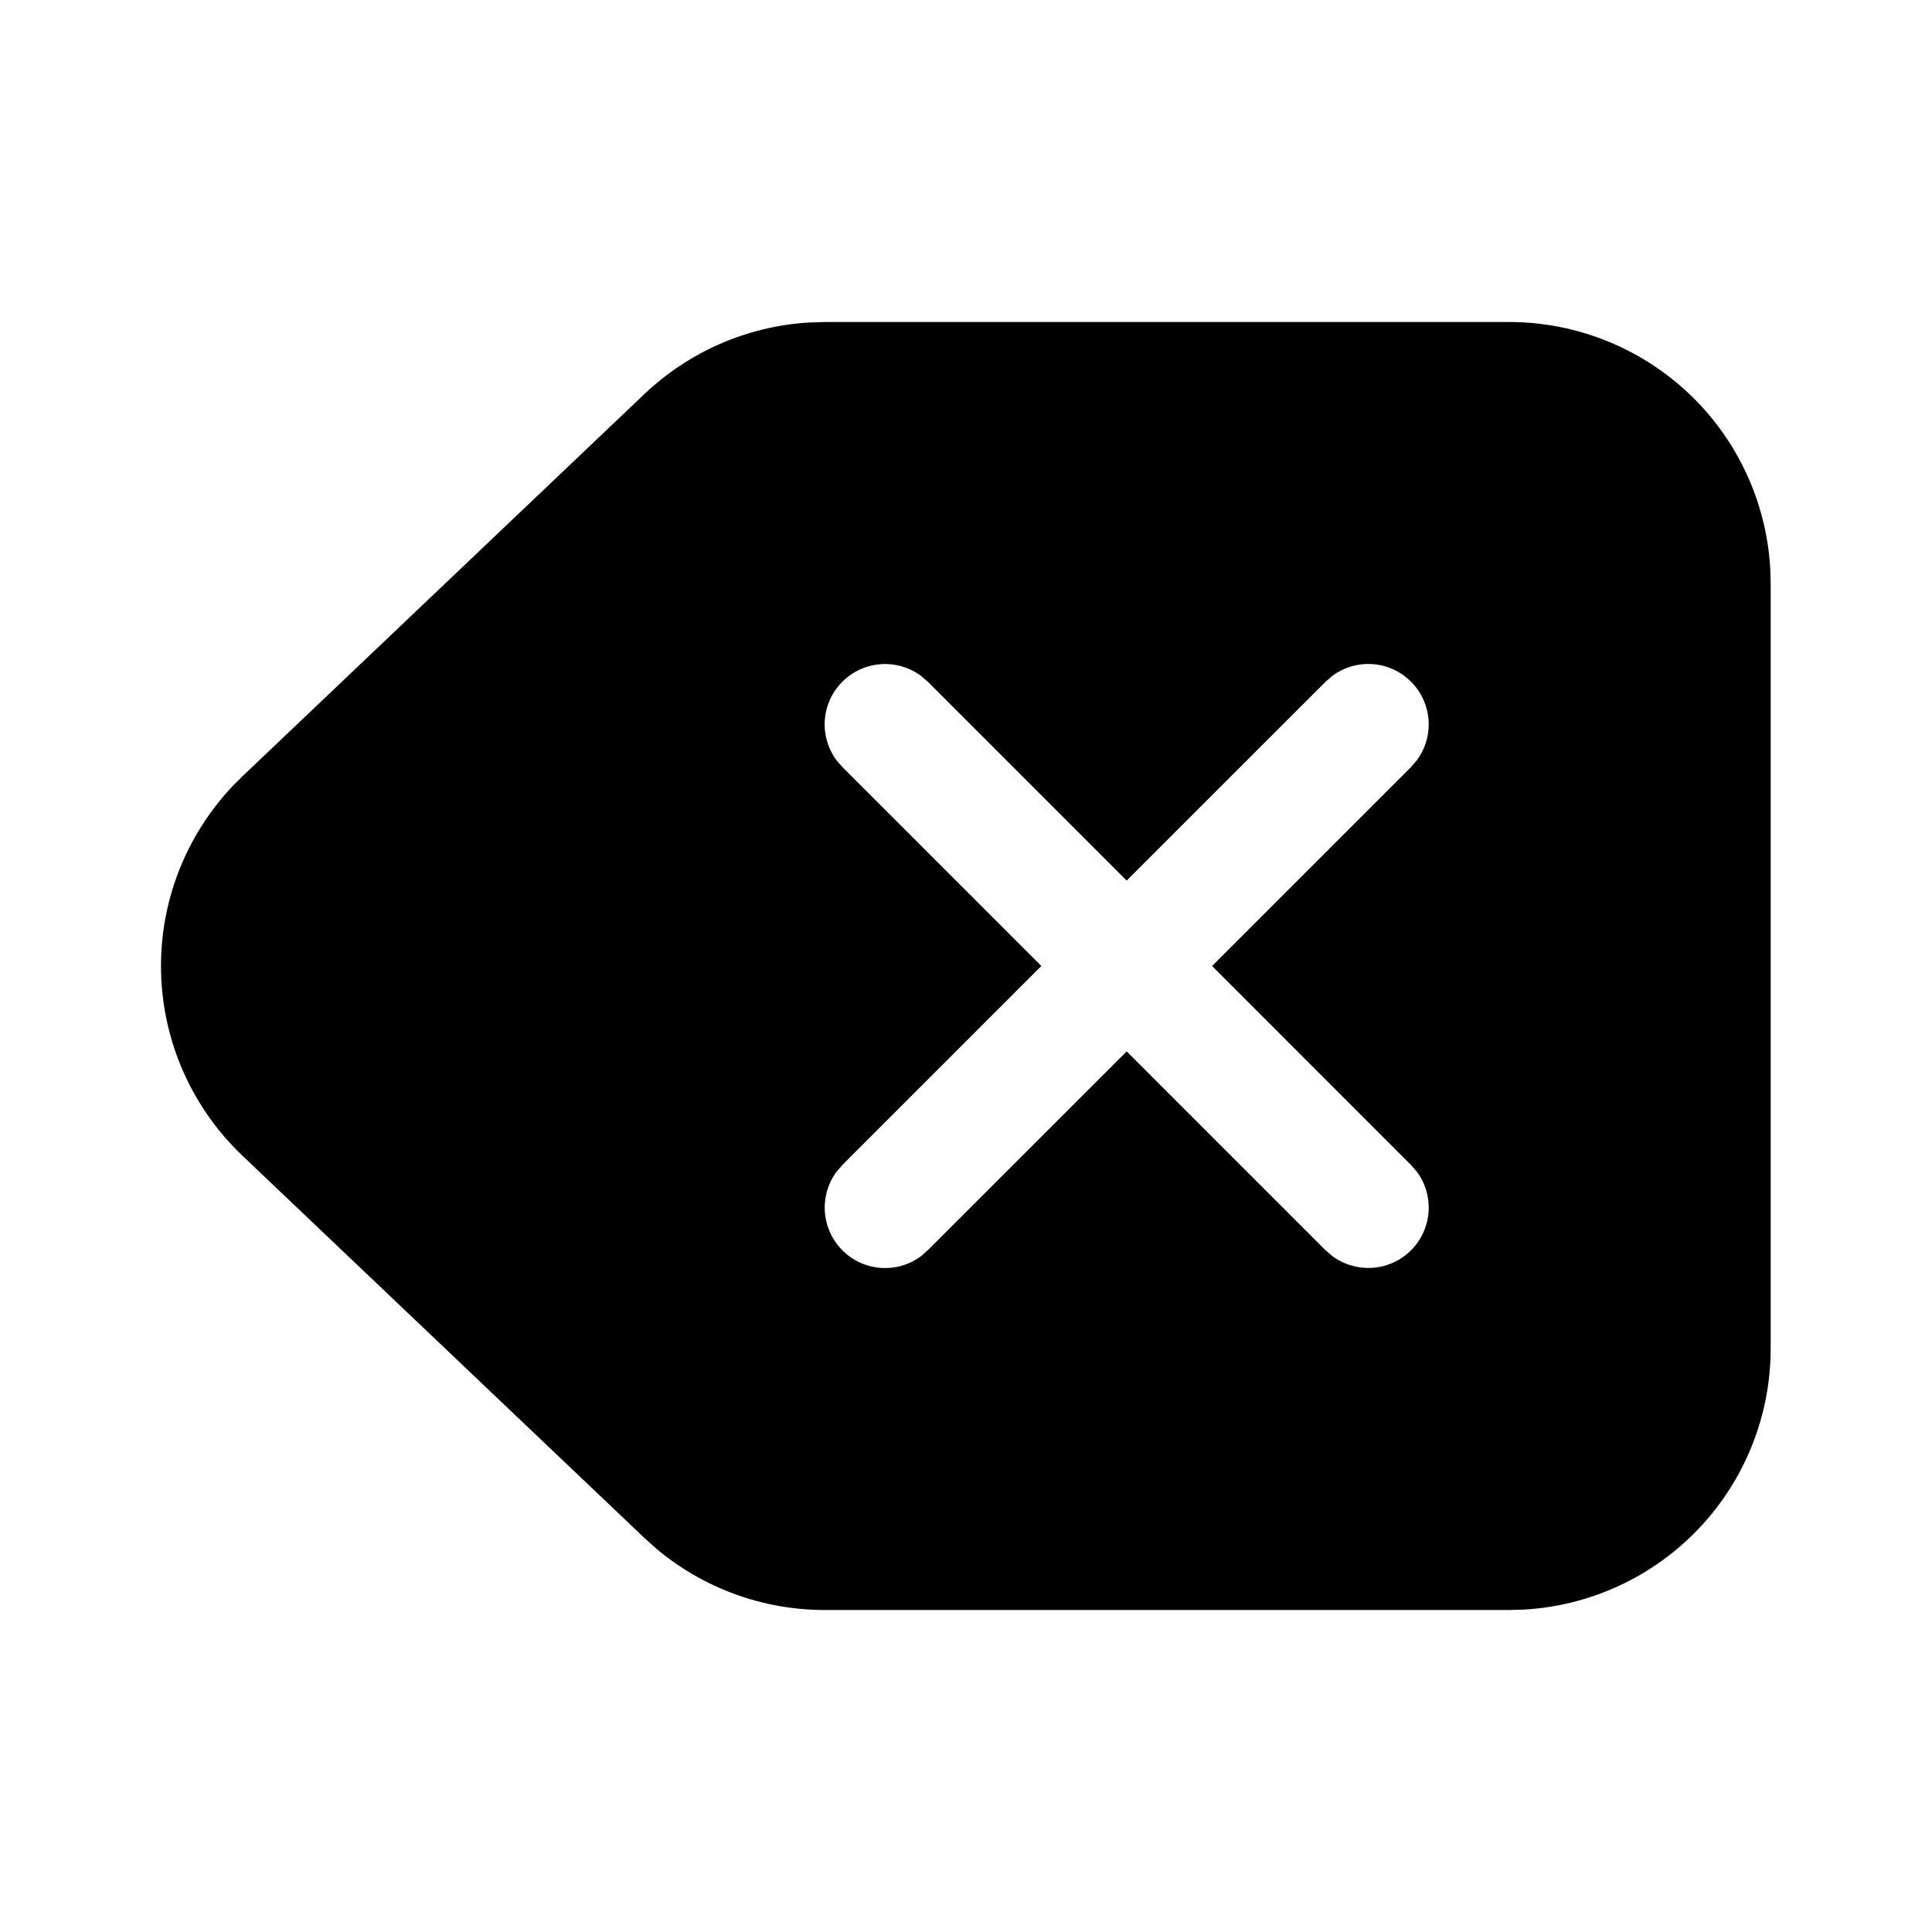 <svg width="24" height="24" viewBox="0 0 24 24" fill="none" xmlns="http://www.w3.org/2000/svg">
<path d="M18.746 4C19.576 4 20.375 4.318 20.979 4.888C21.582 5.458 21.944 6.237 21.991 7.066L21.996 7.25V16.75C21.996 17.58 21.679 18.379 21.109 18.982C20.538 19.586 19.759 19.948 18.93 19.995L18.746 20H10.245C9.483 20 8.745 19.733 8.16 19.244L8.005 19.105L3.01 14.355C2.386 13.761 2.023 12.944 2.001 12.082C1.979 11.22 2.301 10.386 2.894 9.761L3.01 9.645L8.005 4.895C8.558 4.37 9.277 4.056 10.037 4.007L10.246 4H18.747H18.746ZM11.442 8.397C11.298 8.289 11.119 8.238 10.94 8.251C10.76 8.264 10.591 8.341 10.464 8.469C10.337 8.596 10.259 8.765 10.246 8.945C10.233 9.124 10.286 9.303 10.393 9.447L10.466 9.53L12.936 12L10.466 14.47L10.393 14.554C10.286 14.698 10.234 14.877 10.247 15.056C10.26 15.236 10.338 15.405 10.465 15.532C10.592 15.66 10.761 15.737 10.941 15.75C11.121 15.763 11.299 15.711 11.443 15.603L11.526 15.53L13.996 13.061L16.466 15.531L16.55 15.603C16.695 15.71 16.873 15.762 17.053 15.749C17.232 15.736 17.401 15.659 17.529 15.531C17.656 15.404 17.733 15.235 17.746 15.055C17.759 14.876 17.707 14.697 17.599 14.553L17.526 14.47L15.057 12L17.527 9.53L17.599 9.446C17.707 9.302 17.759 9.123 17.746 8.944C17.732 8.764 17.655 8.595 17.528 8.468C17.4 8.34 17.231 8.263 17.052 8.25C16.872 8.237 16.694 8.289 16.549 8.397L16.466 8.47L13.996 10.939L11.526 8.469L11.442 8.397Z" fill="currentColor"/>
</svg>
